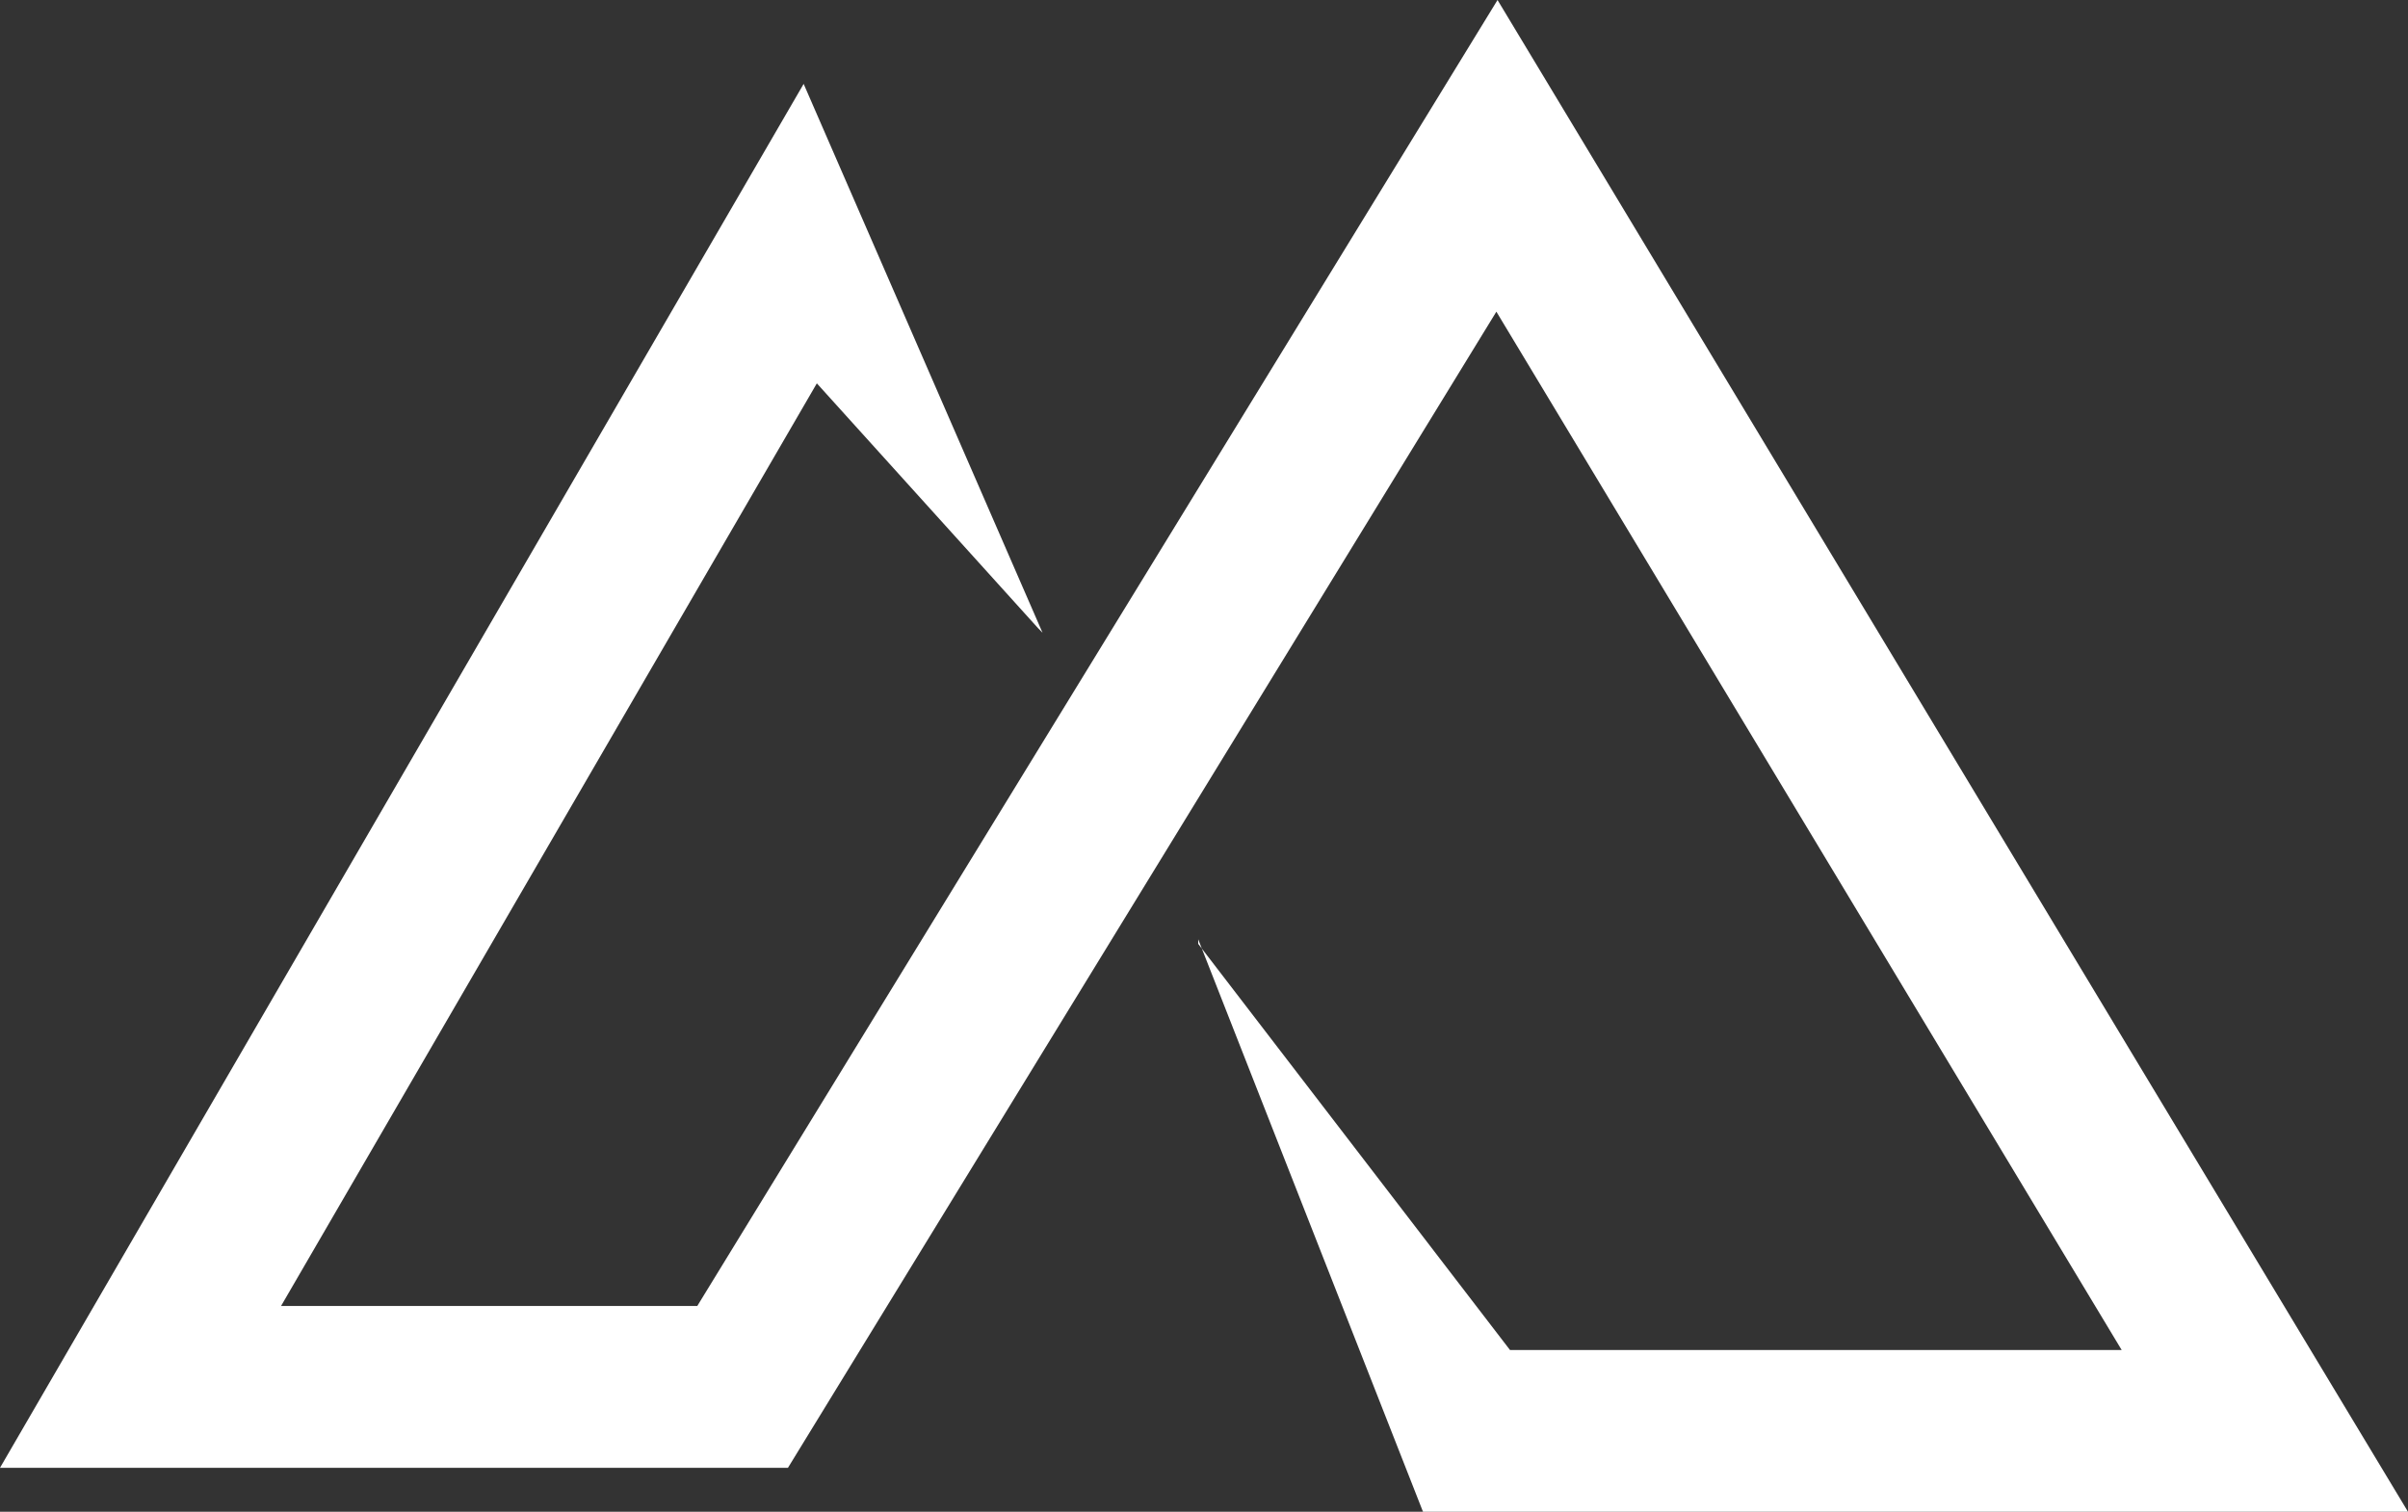 <?xml version="1.0" standalone="no"?>
<!DOCTYPE svg PUBLIC "-//W3C//DTD SVG 1.1//EN" "http://www.w3.org/Graphics/SVG/1.1/DTD/svg11.dtd">
<svg xmlns="http://www.w3.org/2000/svg" id="Layer_1" data-name="Layer 1" viewBox="0 0 270.06 169.57" width="270.06" height="169.57">
  <rect x="0" y="0" width="270.06" height="169.57" fill="#333333" stroke="none"/>
  <defs>
    <style>
      .cls-1 {
        fill: #fff;
      }
    </style>
  </defs>
  <polygon class="cls-1" points="270.06 169.57 159.59 169.57 134.38 105.36 134.38 105.87 169.35 151.43 237.95 151.43 167.82 34.96 88.37 164.64 0 164.64 90.13 9.41 116.92 70.97 116.42 70.46 91.61 43 31.52 146.49 78.2 146.49 167.95 0 270.06 169.57"/>
</svg>